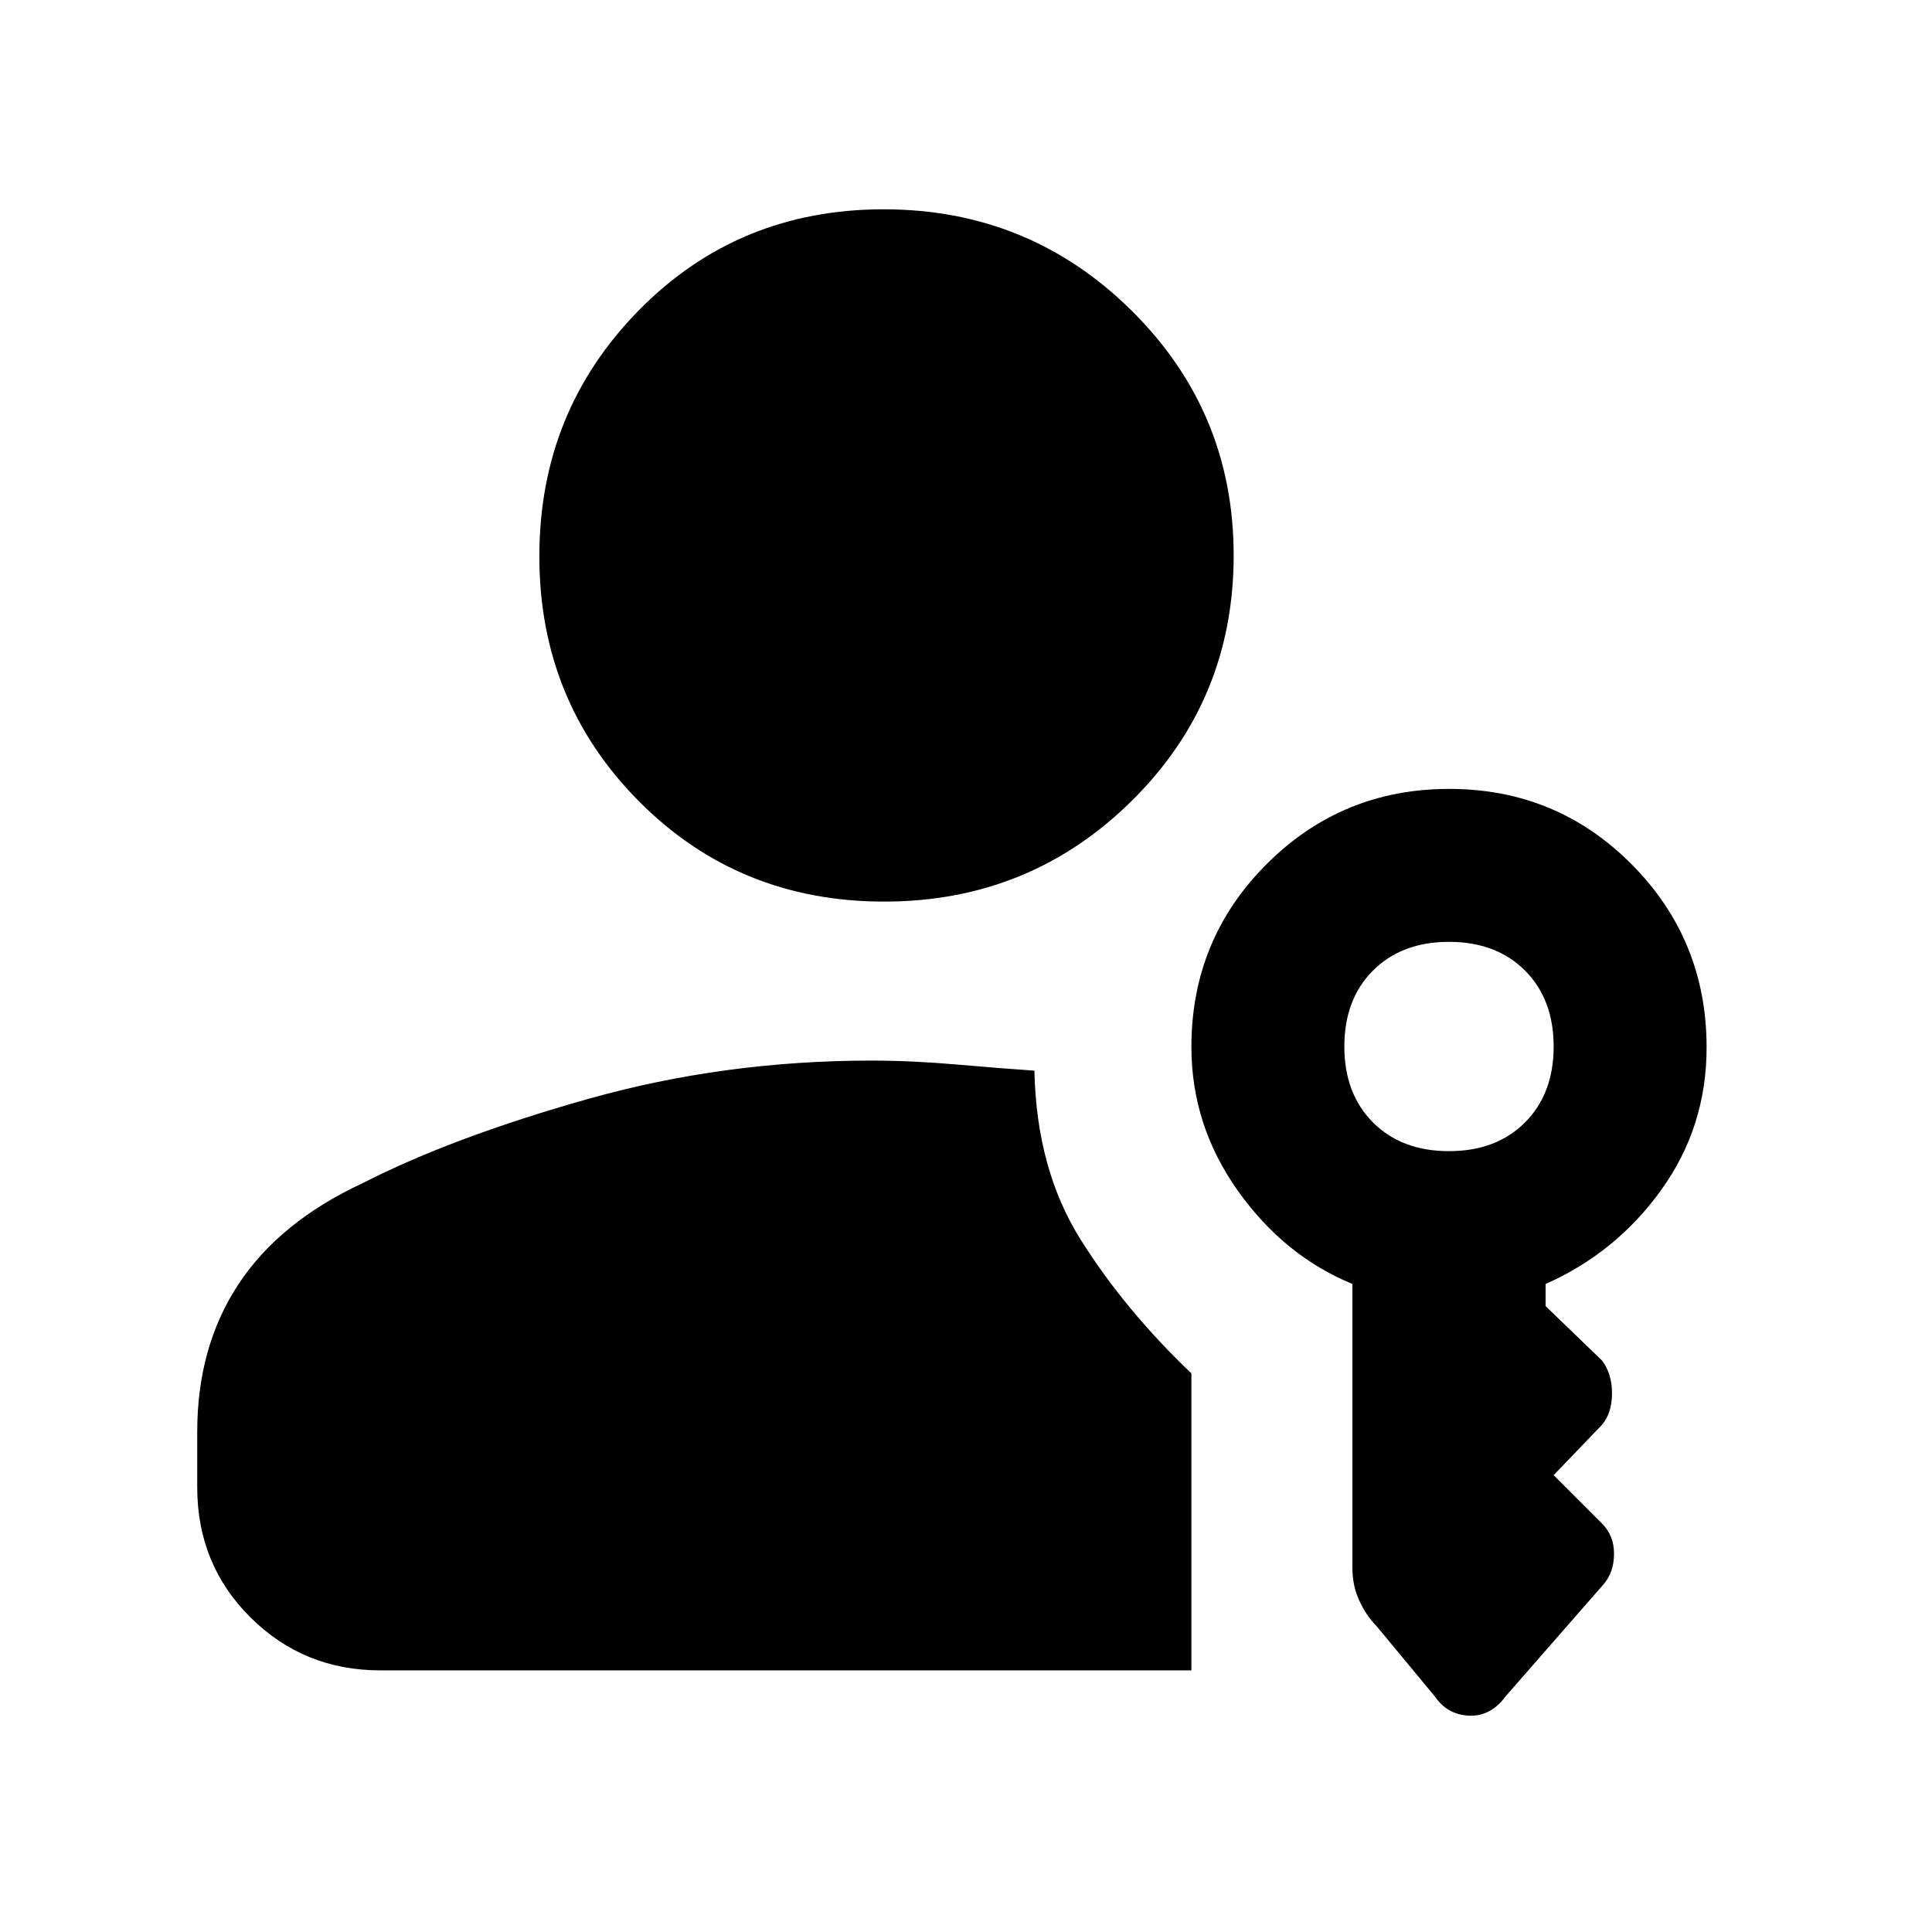 <svg xmlns="http://www.w3.org/2000/svg" height="48" viewBox="0 -960 960 960" width="48"><path d="M439.35-512Q367-512 317.5-561.835T268-683.566q0-71.897 49.367-122.165Q366.733-856 439.057-856t123.133 50.25Q613-755.5 613-684.009q0 71.904-50.65 121.956Q511.699-512 439.35-512ZM713-117l-29-35q-5-5-8.5-12.5t-3.5-16.399V-322q-34-14-57-46.44t-23-71.371q0-53.412 37.368-90.801Q666.735-568 720.118-568q53.382 0 90.632 37.473Q848-493.053 848-439.52q0 39.416-22.5 70.732Q803-337.473 768-322v11l28 27q5 6.545 5 16.318 0 9.773-5 15.682l-24 25 24 24q6 6 6 15t-5 15l-48.75 55.764Q740.72-107 729.94-107.5 719.16-108 713-117Zm-524-13q-38.05 0-64.525-26.3Q98-182.6 98-221v-27.48q0-42.257 20.438-73.313Q138.875-352.849 180-372q45-23 112.429-42t140.757-19Q453-433 476-431t38 3q1 49 23 84t55 66.429V-130H189Zm531-258q23.5 0 37.75-14.25T772-440q0-23.5-14.25-37.75T720-492q-23.5 0-37.75 14.25T668-440q0 23.5 14.25 37.75T720-388Z"/></svg>